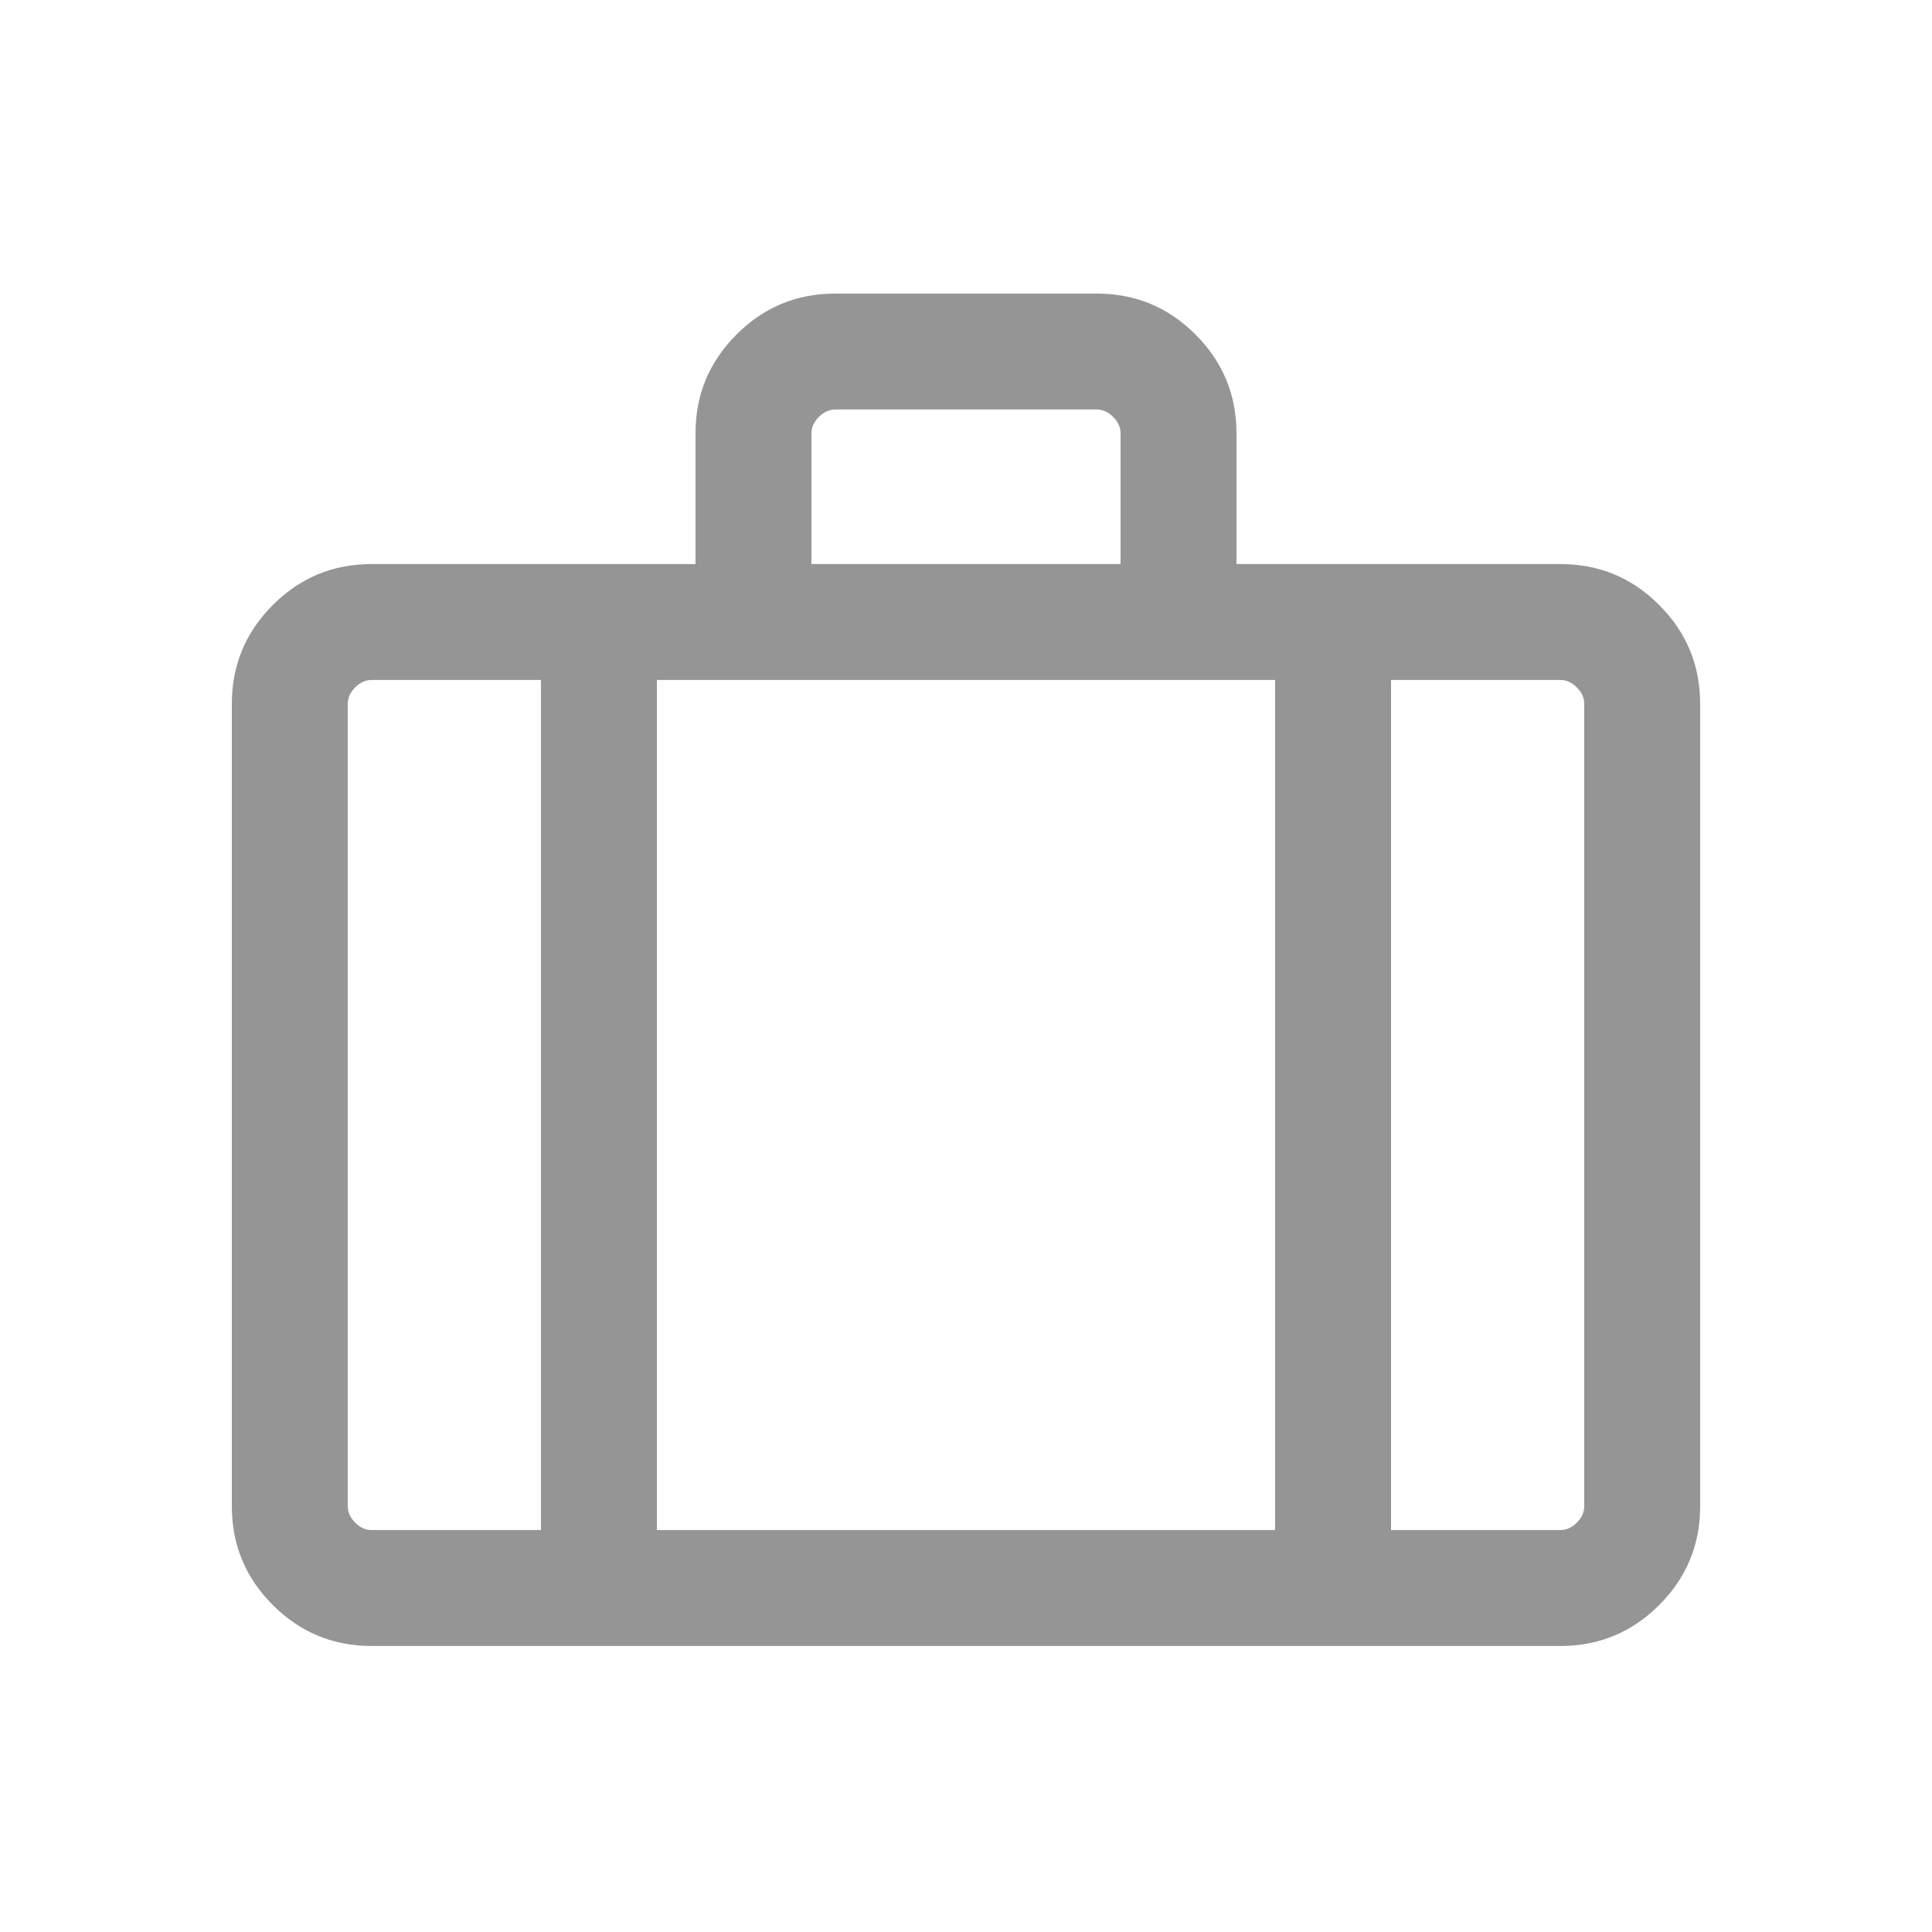 <svg width="25" height="25" viewBox="0 0 25 25" fill="none" xmlns="http://www.w3.org/2000/svg">
<g opacity="0.5">
<mask id="mask0_437_1486" style="mask-type:alpha" maskUnits="userSpaceOnUse" x="0" y="0" width="25" height="25">
<rect x="0.5" y="0.799" width="24" height="24" fill="#D9D9D9"/>
</mask>
<g mask="url(#mask0_437_1486)">
<path d="M4.808 21.299C4.309 21.299 3.883 21.122 3.53 20.769C3.177 20.416 3 19.99 3 19.491V9.107C3 8.608 3.177 8.182 3.53 7.829C3.883 7.475 4.309 7.299 4.808 7.299H9V5.607C9 5.108 9.177 4.682 9.53 4.329C9.883 3.975 10.309 3.799 10.808 3.799H14.192C14.691 3.799 15.117 3.975 15.47 4.329C15.823 4.682 16 5.108 16 5.607V7.299H20.192C20.691 7.299 21.117 7.475 21.47 7.829C21.823 8.182 22 8.608 22 9.107V19.491C22 19.99 21.823 20.416 21.47 20.769C21.117 21.122 20.691 21.299 20.192 21.299H4.808ZM10.5 7.299H14.5V5.607C14.5 5.53 14.468 5.459 14.404 5.395C14.34 5.331 14.269 5.299 14.192 5.299H10.808C10.731 5.299 10.66 5.331 10.596 5.395C10.532 5.459 10.5 5.53 10.5 5.607V7.299ZM7 8.799H4.808C4.731 8.799 4.66 8.831 4.596 8.895C4.532 8.959 4.5 9.03 4.5 9.107V19.491C4.5 19.568 4.532 19.639 4.596 19.703C4.66 19.767 4.731 19.799 4.808 19.799H7V8.799ZM16.5 19.799V8.799H8.5V19.799H16.5ZM18 8.799V19.799H20.192C20.269 19.799 20.34 19.767 20.404 19.703C20.468 19.639 20.5 19.568 20.5 19.491V9.107C20.5 9.03 20.468 8.959 20.404 8.895C20.34 8.831 20.269 8.799 20.192 8.799H18Z" fill="#2C2C2E"/>
</g>
</g>
</svg>
